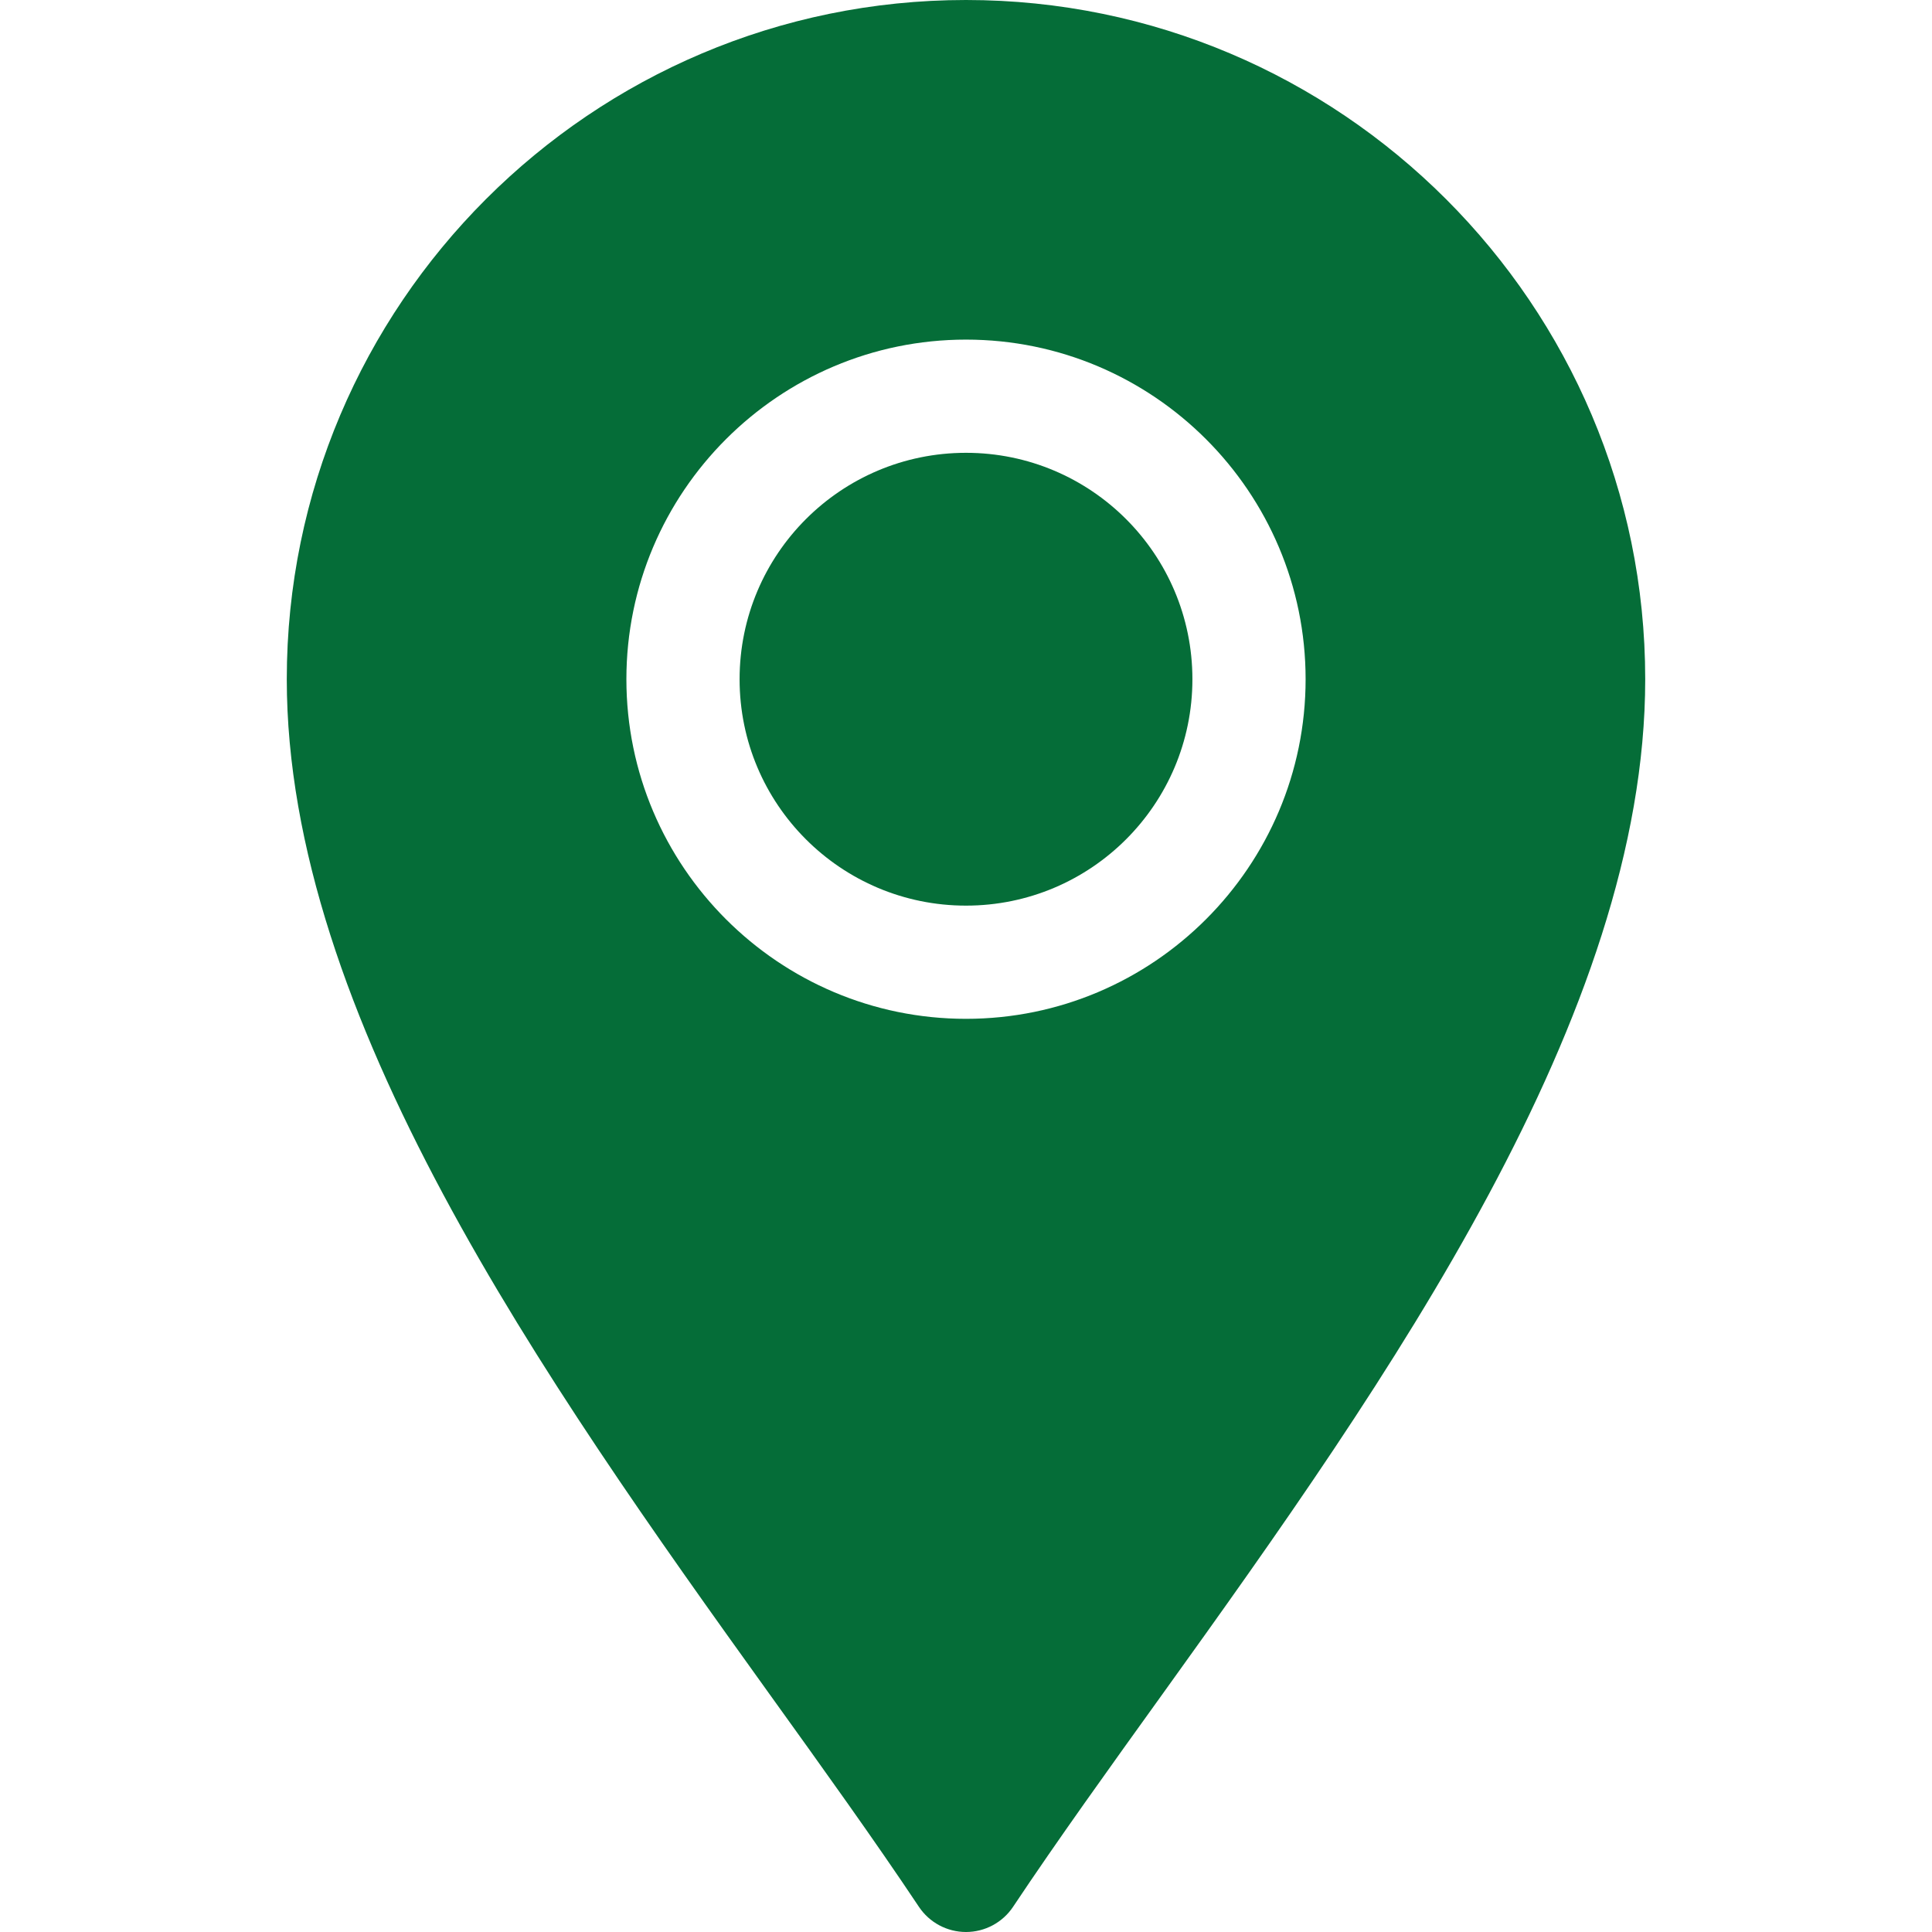 <svg xmlns="http://www.w3.org/2000/svg" version="1.1" xmlns:xlink="http://www.w3.org/1999/xlink" width="24" height="24" x="0" y="0" viewBox="0 0 512 512" style="enable-background:new 0 0 512 512" xml:space="preserve" class=""><g><path d="M76 180c0 88.916 67.881 185.384 127.778 268.748 14.238 19.805 27.876 38.774 39.741 56.572 2.783 4.175 7.471 6.68 12.48 6.68s9.697-2.505 12.48-6.68c11.865-17.798 25.503-36.768 39.741-56.572C368.119 365.384 436 268.916 436 180 436 80.742 355.258 0 256 0S76 80.742 76 180zm270 0c0 49.629-40.371 90-90 90s-90-40.371-90-90 40.371-90 90-90 90 40.371 90 90z" fill="#056D38" opacity="1" data-original="#000000" class=""></path><circle cx="256" cy="180" r="60" fill="#056D38" opacity="1" data-original="#000000" class=""></circle></g></svg>
